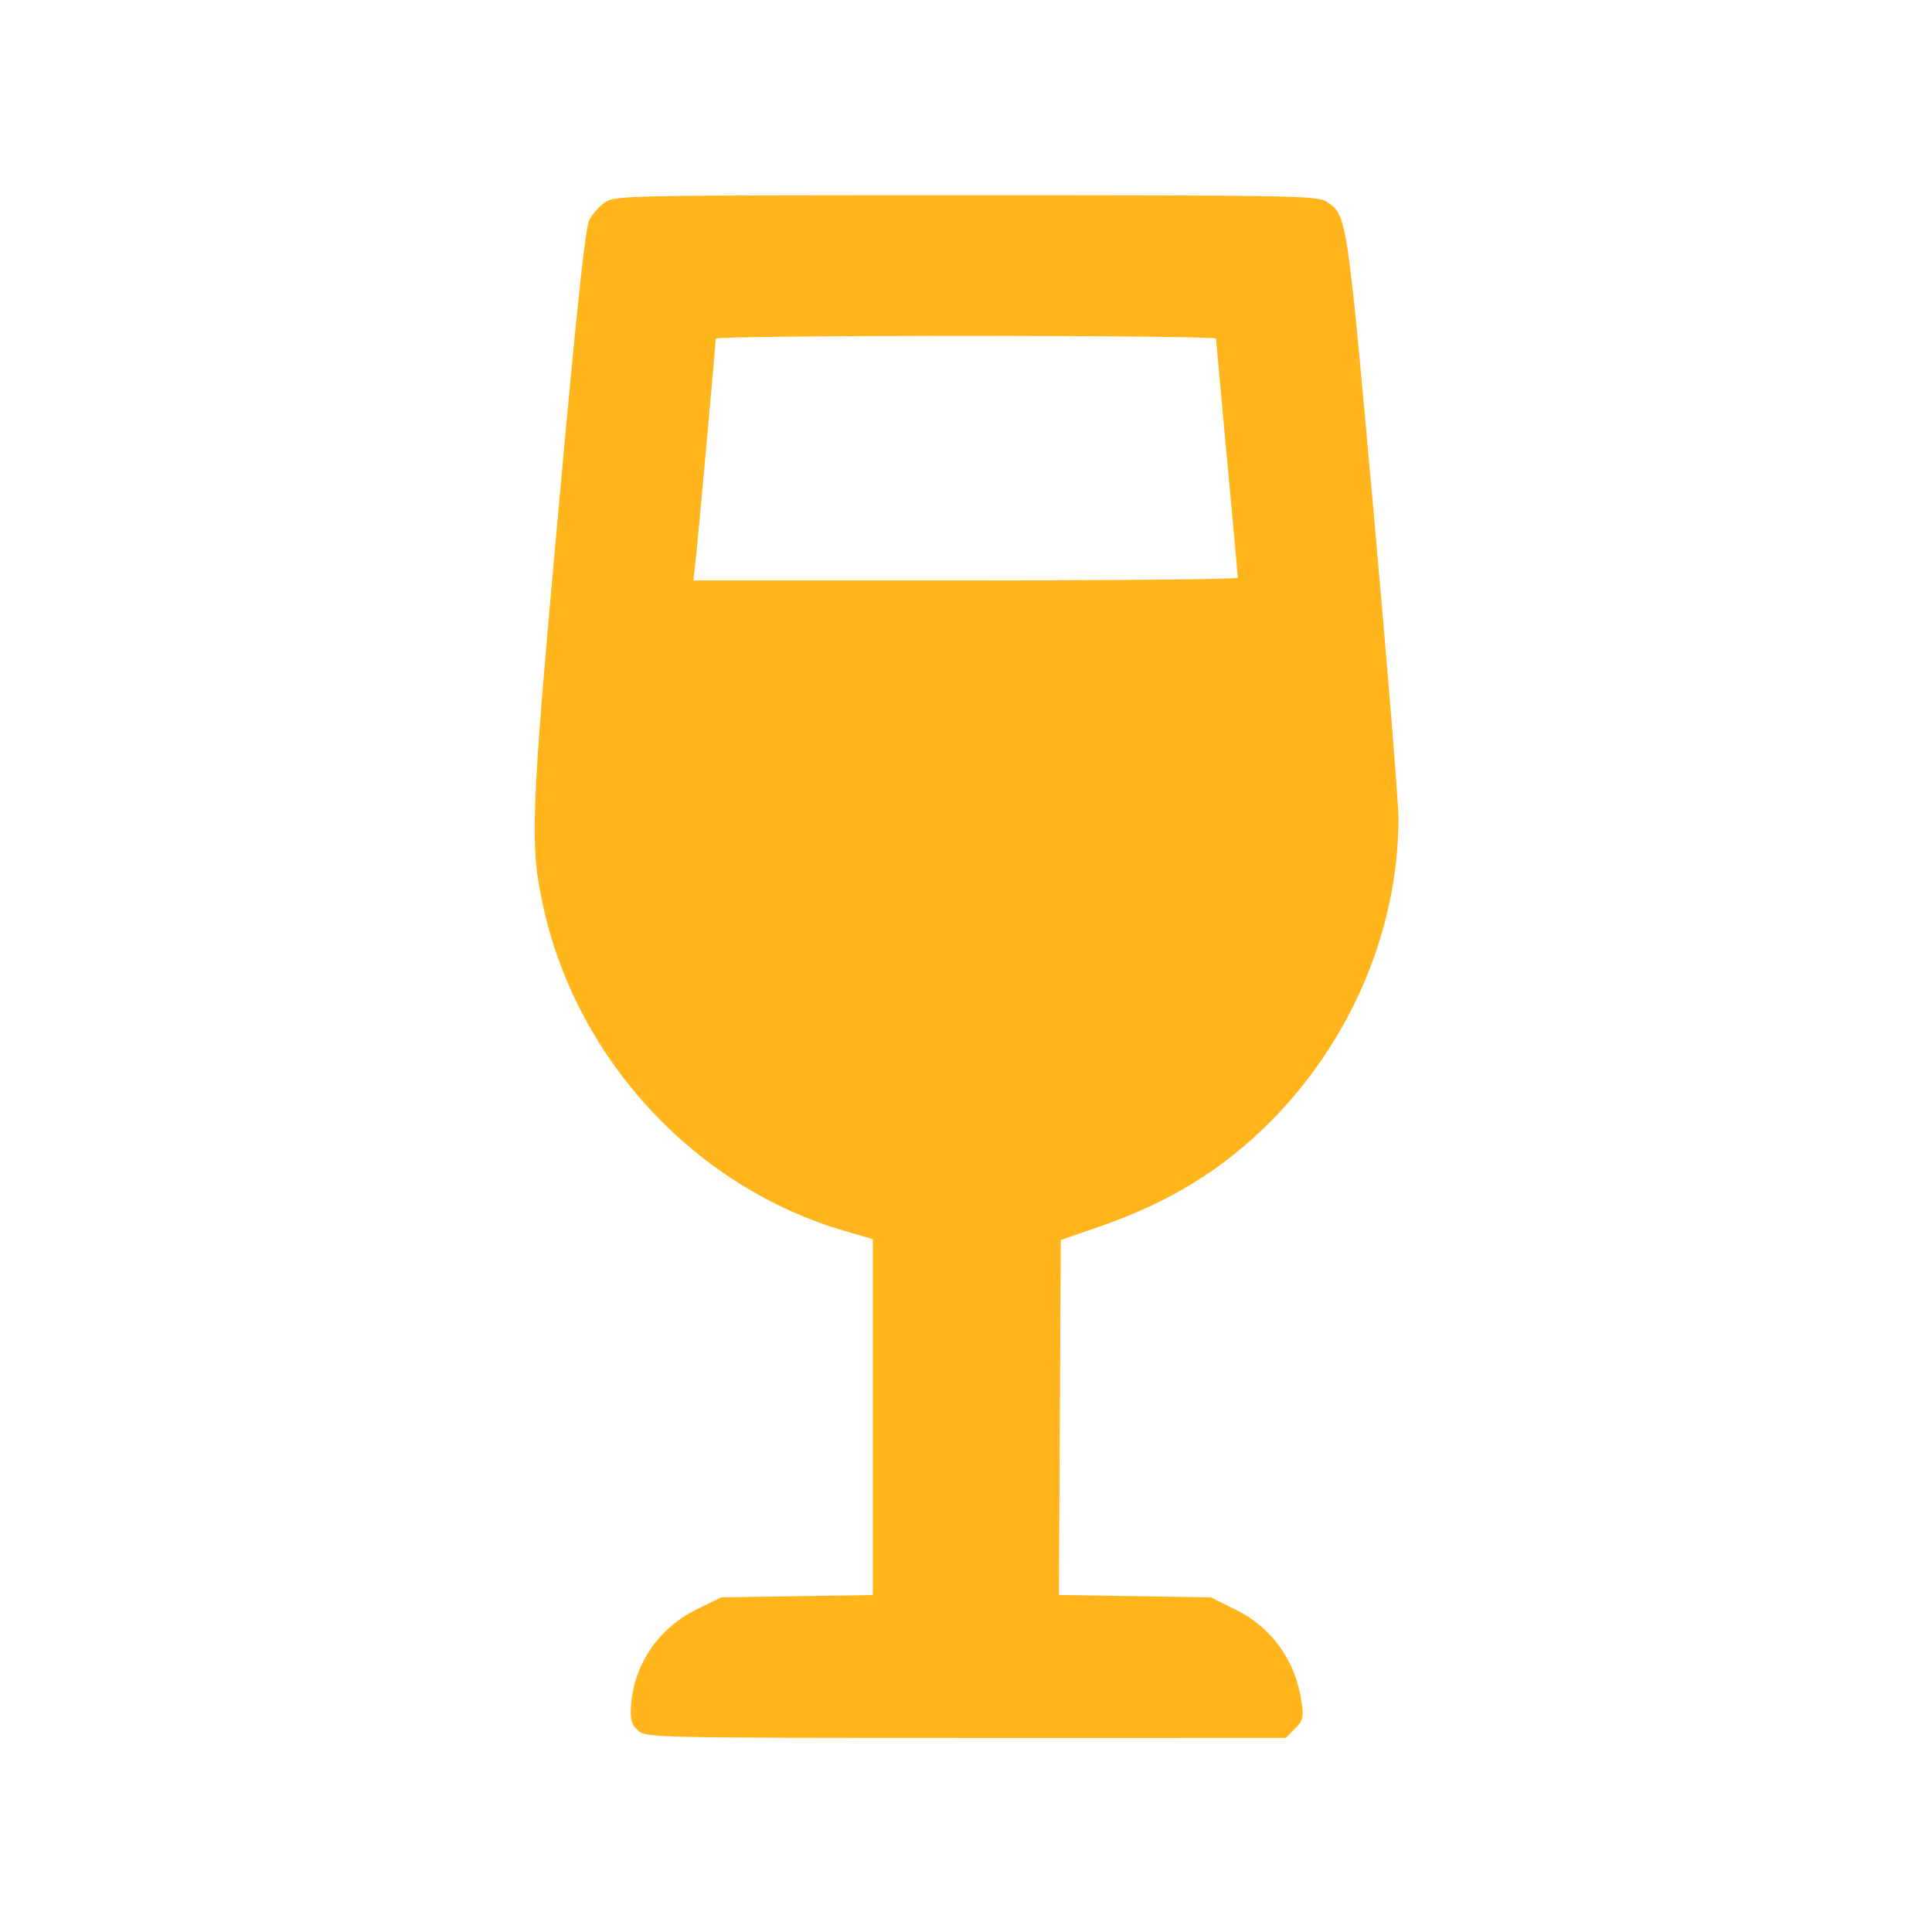 <?xml version="1.0" encoding="UTF-8" standalone="no"?>
<svg
   xmlns:dc="http://purl.org/dc/elements/1.1/"
   xmlns:cc="http://creativecommons.org/ns#"
   xmlns:rdf="http://www.w3.org/1999/02/22-rdf-syntax-ns#"
   xmlns:svg="http://www.w3.org/2000/svg"
   xmlns="http://www.w3.org/2000/svg"
   xmlns:sodipodi="http://sodipodi.sourceforge.net/DTD/sodipodi-0.dtd"
   xmlns:inkscape="http://www.inkscape.org/namespaces/inkscape"
   sodipodi:docname="bellini.svg"
   inkscape:version="1.0 (4035a4fb49, 2020-05-01)"
   id="svg4040"
   version="1.1"
   viewBox="0 0 200 200"
   height="200mm"
   width="200mm">
  <defs
     id="defs4034" />
  <sodipodi:namedview
     inkscape:window-maximized="1"
     inkscape:window-y="-11"
     inkscape:window-x="-11"
     inkscape:window-height="986"
     inkscape:window-width="1920"
     showgrid="false"
     inkscape:document-rotation="0"
     inkscape:current-layer="layer1"
     inkscape:document-units="mm"
     inkscape:cy="325.40614"
     inkscape:cx="350.33555"
     inkscape:zoom="0.98994949"
     inkscape:pageshadow="2"
     inkscape:pageopacity="0.0"
     borderopacity="1.0"
     bordercolor="#666666"
     pagecolor="#ffffff"
     id="base" />
  <g
     id="layer1"
     inkscape:groupmode="layer"
     inkscape:label="Layer 1">
    <path
       id="path4624"
       d="m 66.119,179.197 c -0.694,-0.562 -0.867,-1.048 -0.816,-2.303 0.174,-4.375 2.762,-8.295 6.784,-10.276 l 2.558,-1.26 7.853,-0.122 7.853,-0.122 v -18.418 -18.418 l -2.929,-0.857 C 72.047,122.921 59.849,109.866 56.293,94.108 c -1.48,-6.558 -1.377,-9.37 1.494,-41.066 1.917,-21.162 2.8,-29.466 3.22,-30.276 0.318,-0.614 1.054,-1.44 1.636,-1.835 1.022,-0.692 2.329,-0.718 37.361,-0.718 34.011,0 36.366,0.042 37.317,0.665 2.118,1.388 2.094,1.233 4.848,31.82 1.423,15.811 2.592,30.193 2.597,31.96 0.03,11.395 -4.835,22.975 -13.187,31.389 -4.999,5.035 -10.487,8.411 -17.796,10.945 l -3.969,1.376 -0.098,18.372 -0.098,18.372 7.857,0.122 7.857,0.122 2.531,1.247 c 3.816,1.88 6.27,5.31 6.878,9.614 0.225,1.588 0.146,1.897 -0.697,2.74 l -0.95,0.95 H 100.047 c -31.813,0 -33.081,-0.027 -33.928,-0.712 z M 128.142,59.807 c -0.003,-0.156 -0.511,-5.726 -1.129,-12.379 -0.618,-6.652 -1.126,-12.223 -1.129,-12.379 -0.003,-0.156 -11.656,-0.283 -25.896,-0.283 -14.24,0 -25.892,0.128 -25.893,0.283 -0.003,0.571 -1.868,21.133 -2.091,23.057 l -0.23,1.984 H 99.961 c 15.503,0 28.184,-0.128 28.181,-0.283 z"
       style="fill:#ffb51b;stroke:none;stroke-width:0.378;fill-opacity:1" />
  </g>
</svg>
